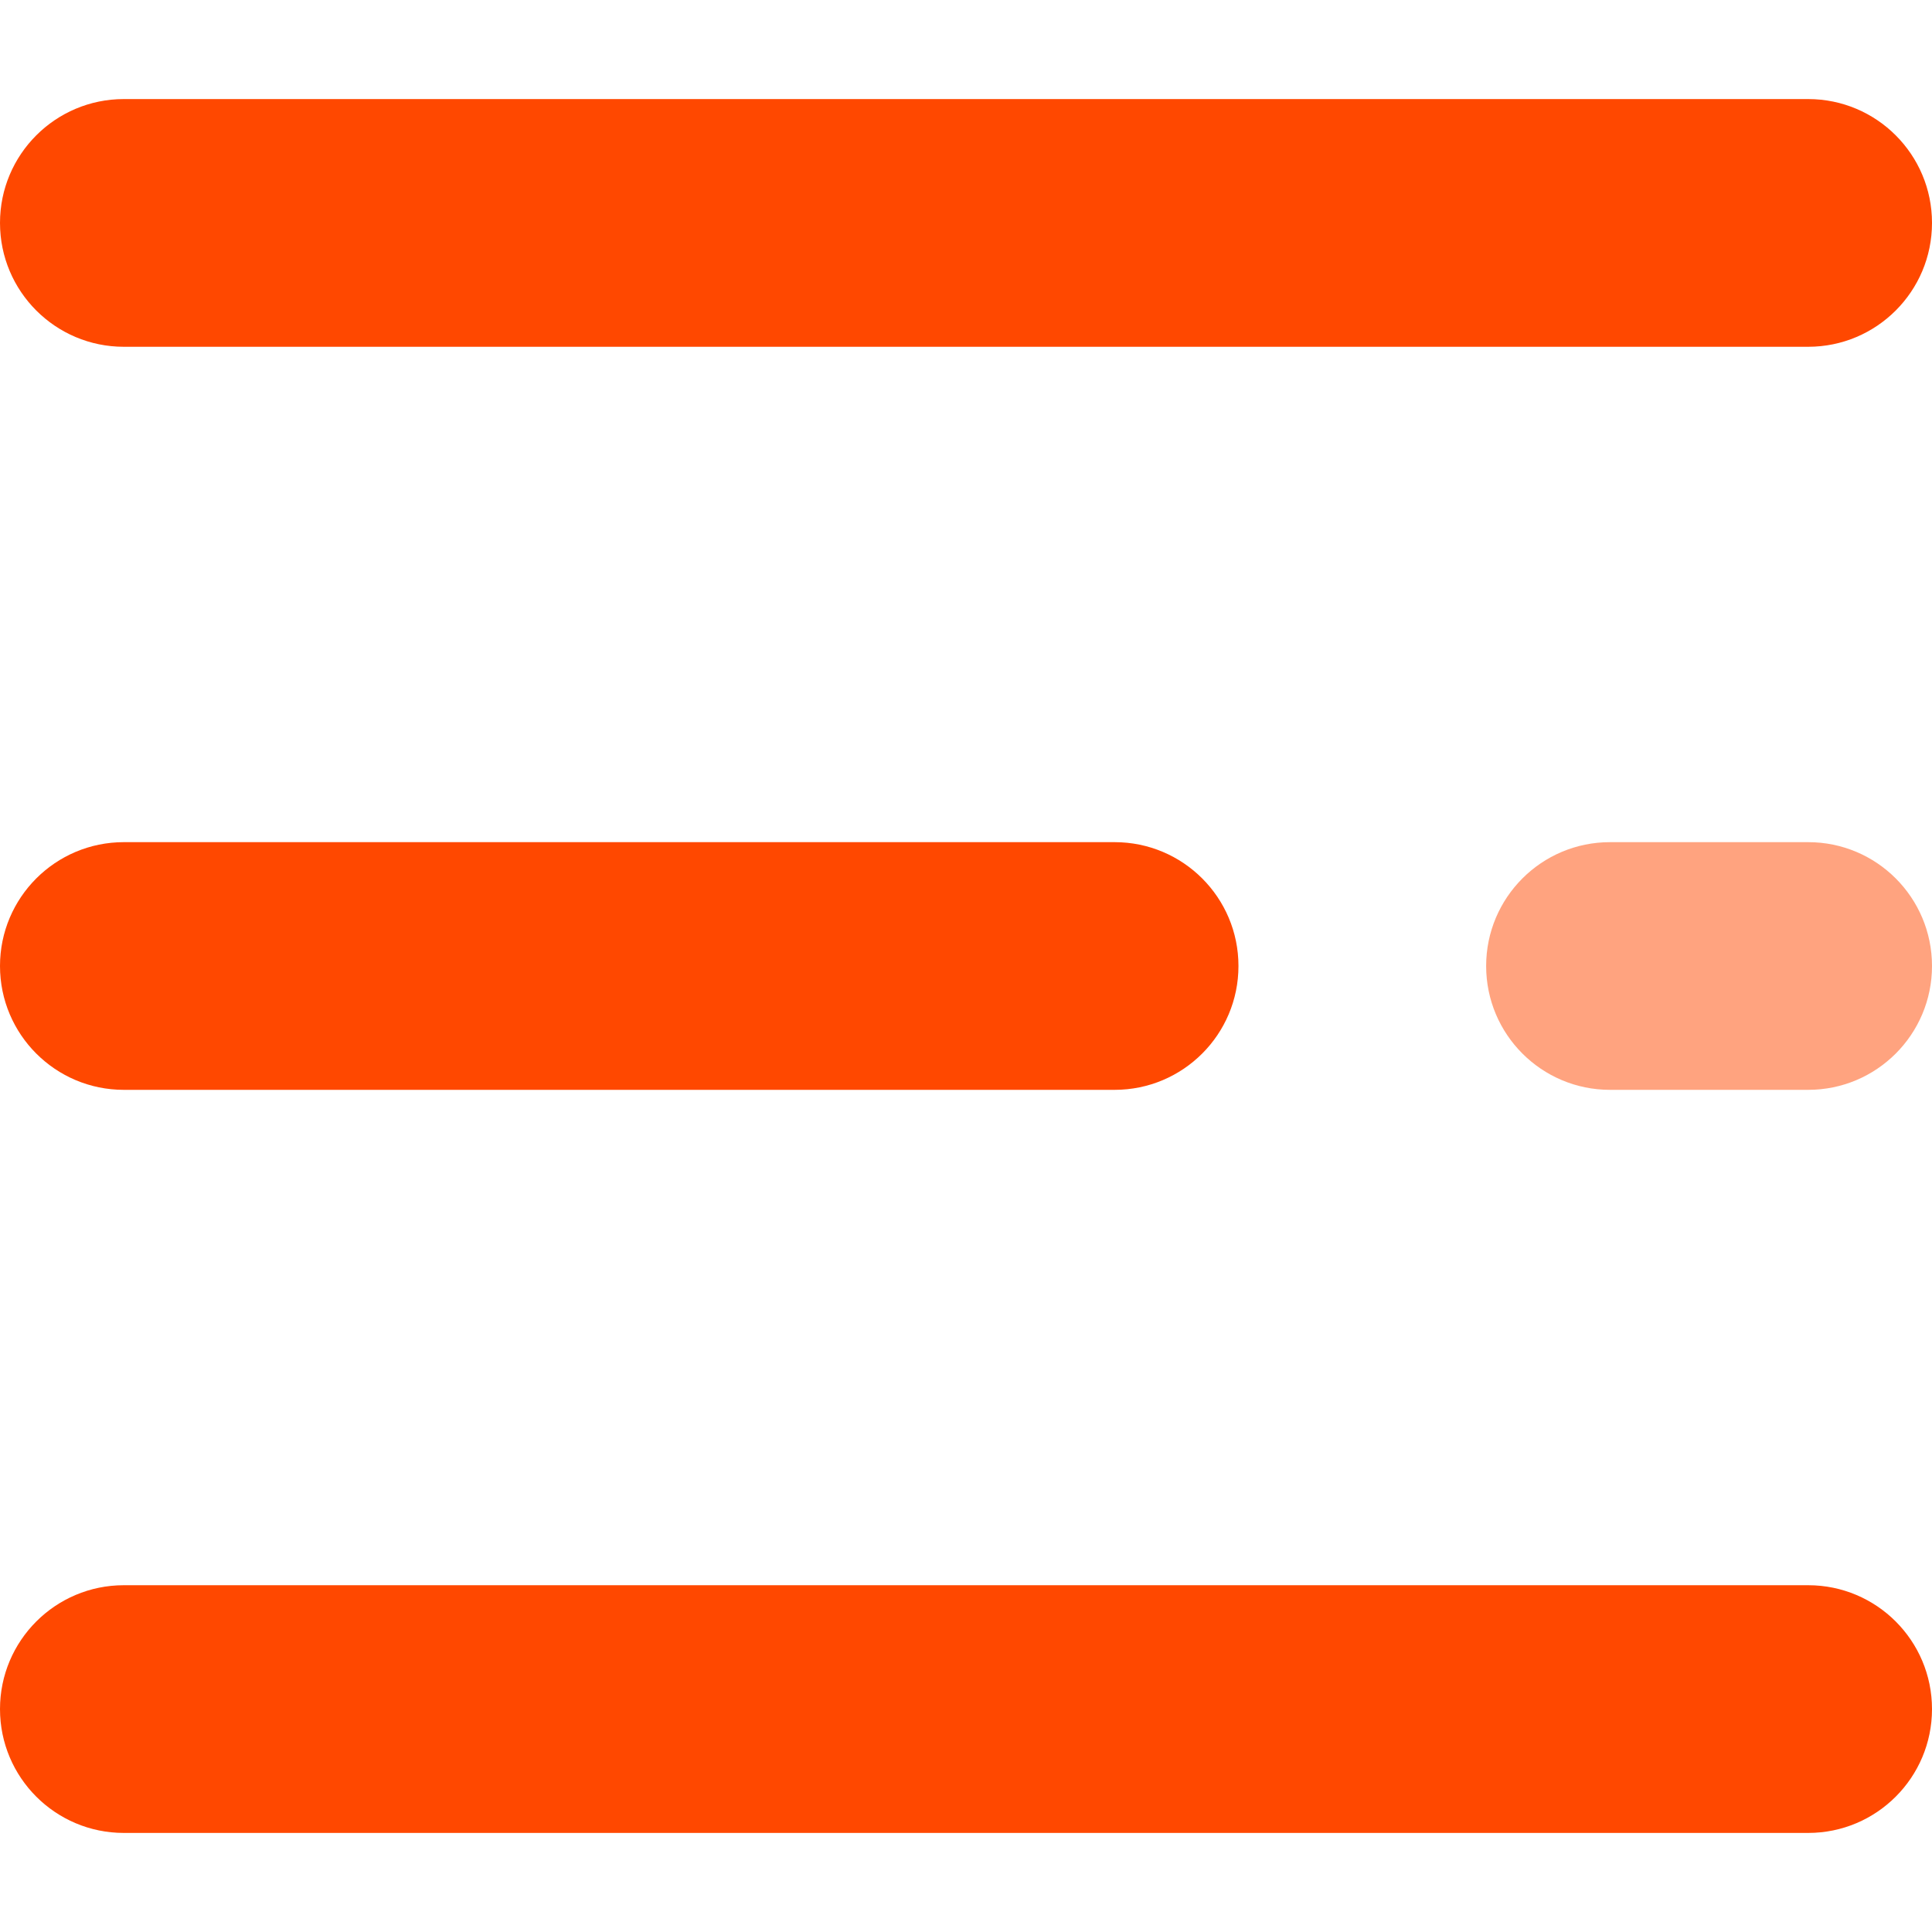 <svg width="79" height="79" viewBox="0 0 79 79" fill="none" xmlns="http://www.w3.org/2000/svg">
<g clip-path="url(#clip0_1_223)">
<path d="M73.936 14.18H5.064C2.267 14.18 0 11.913 0 9.115C0 6.318 2.267 4.051 5.064 4.051H73.936C76.733 4.051 79 6.318 79 9.115C79 11.913 76.733 14.18 73.936 14.18Z" fill="#FF4800"/>
<path d="M45.577 44.564H5.064C2.267 44.564 0 42.297 0 39.5C0 36.703 2.267 34.436 5.064 34.436H45.577C48.374 34.436 50.641 36.702 50.641 39.5C50.641 42.297 48.374 44.564 45.577 44.564Z" fill="#FF4800"/>
<path d="M73.936 44.564H65.834C63.036 44.564 60.769 42.297 60.769 39.5C60.769 36.702 63.036 34.436 65.834 34.436H73.936C76.734 34.436 79 36.702 79 39.5C79 42.297 76.734 44.564 73.936 44.564Z" fill="#FF4800" fill-opacity="0.5"/>
<path d="M73.936 74.949H5.064C2.267 74.949 0 72.682 0 69.885C0 67.087 2.267 64.82 5.064 64.82H73.936C76.733 64.82 79 67.087 79 69.885C79 72.682 76.733 74.949 73.936 74.949Z" fill="#FF4800"/>
</g>
<defs>
<clipPath id="clip0_1_223">
<rect width="79" height="79" fill="white"/>
</clipPath>
</defs>
</svg>
